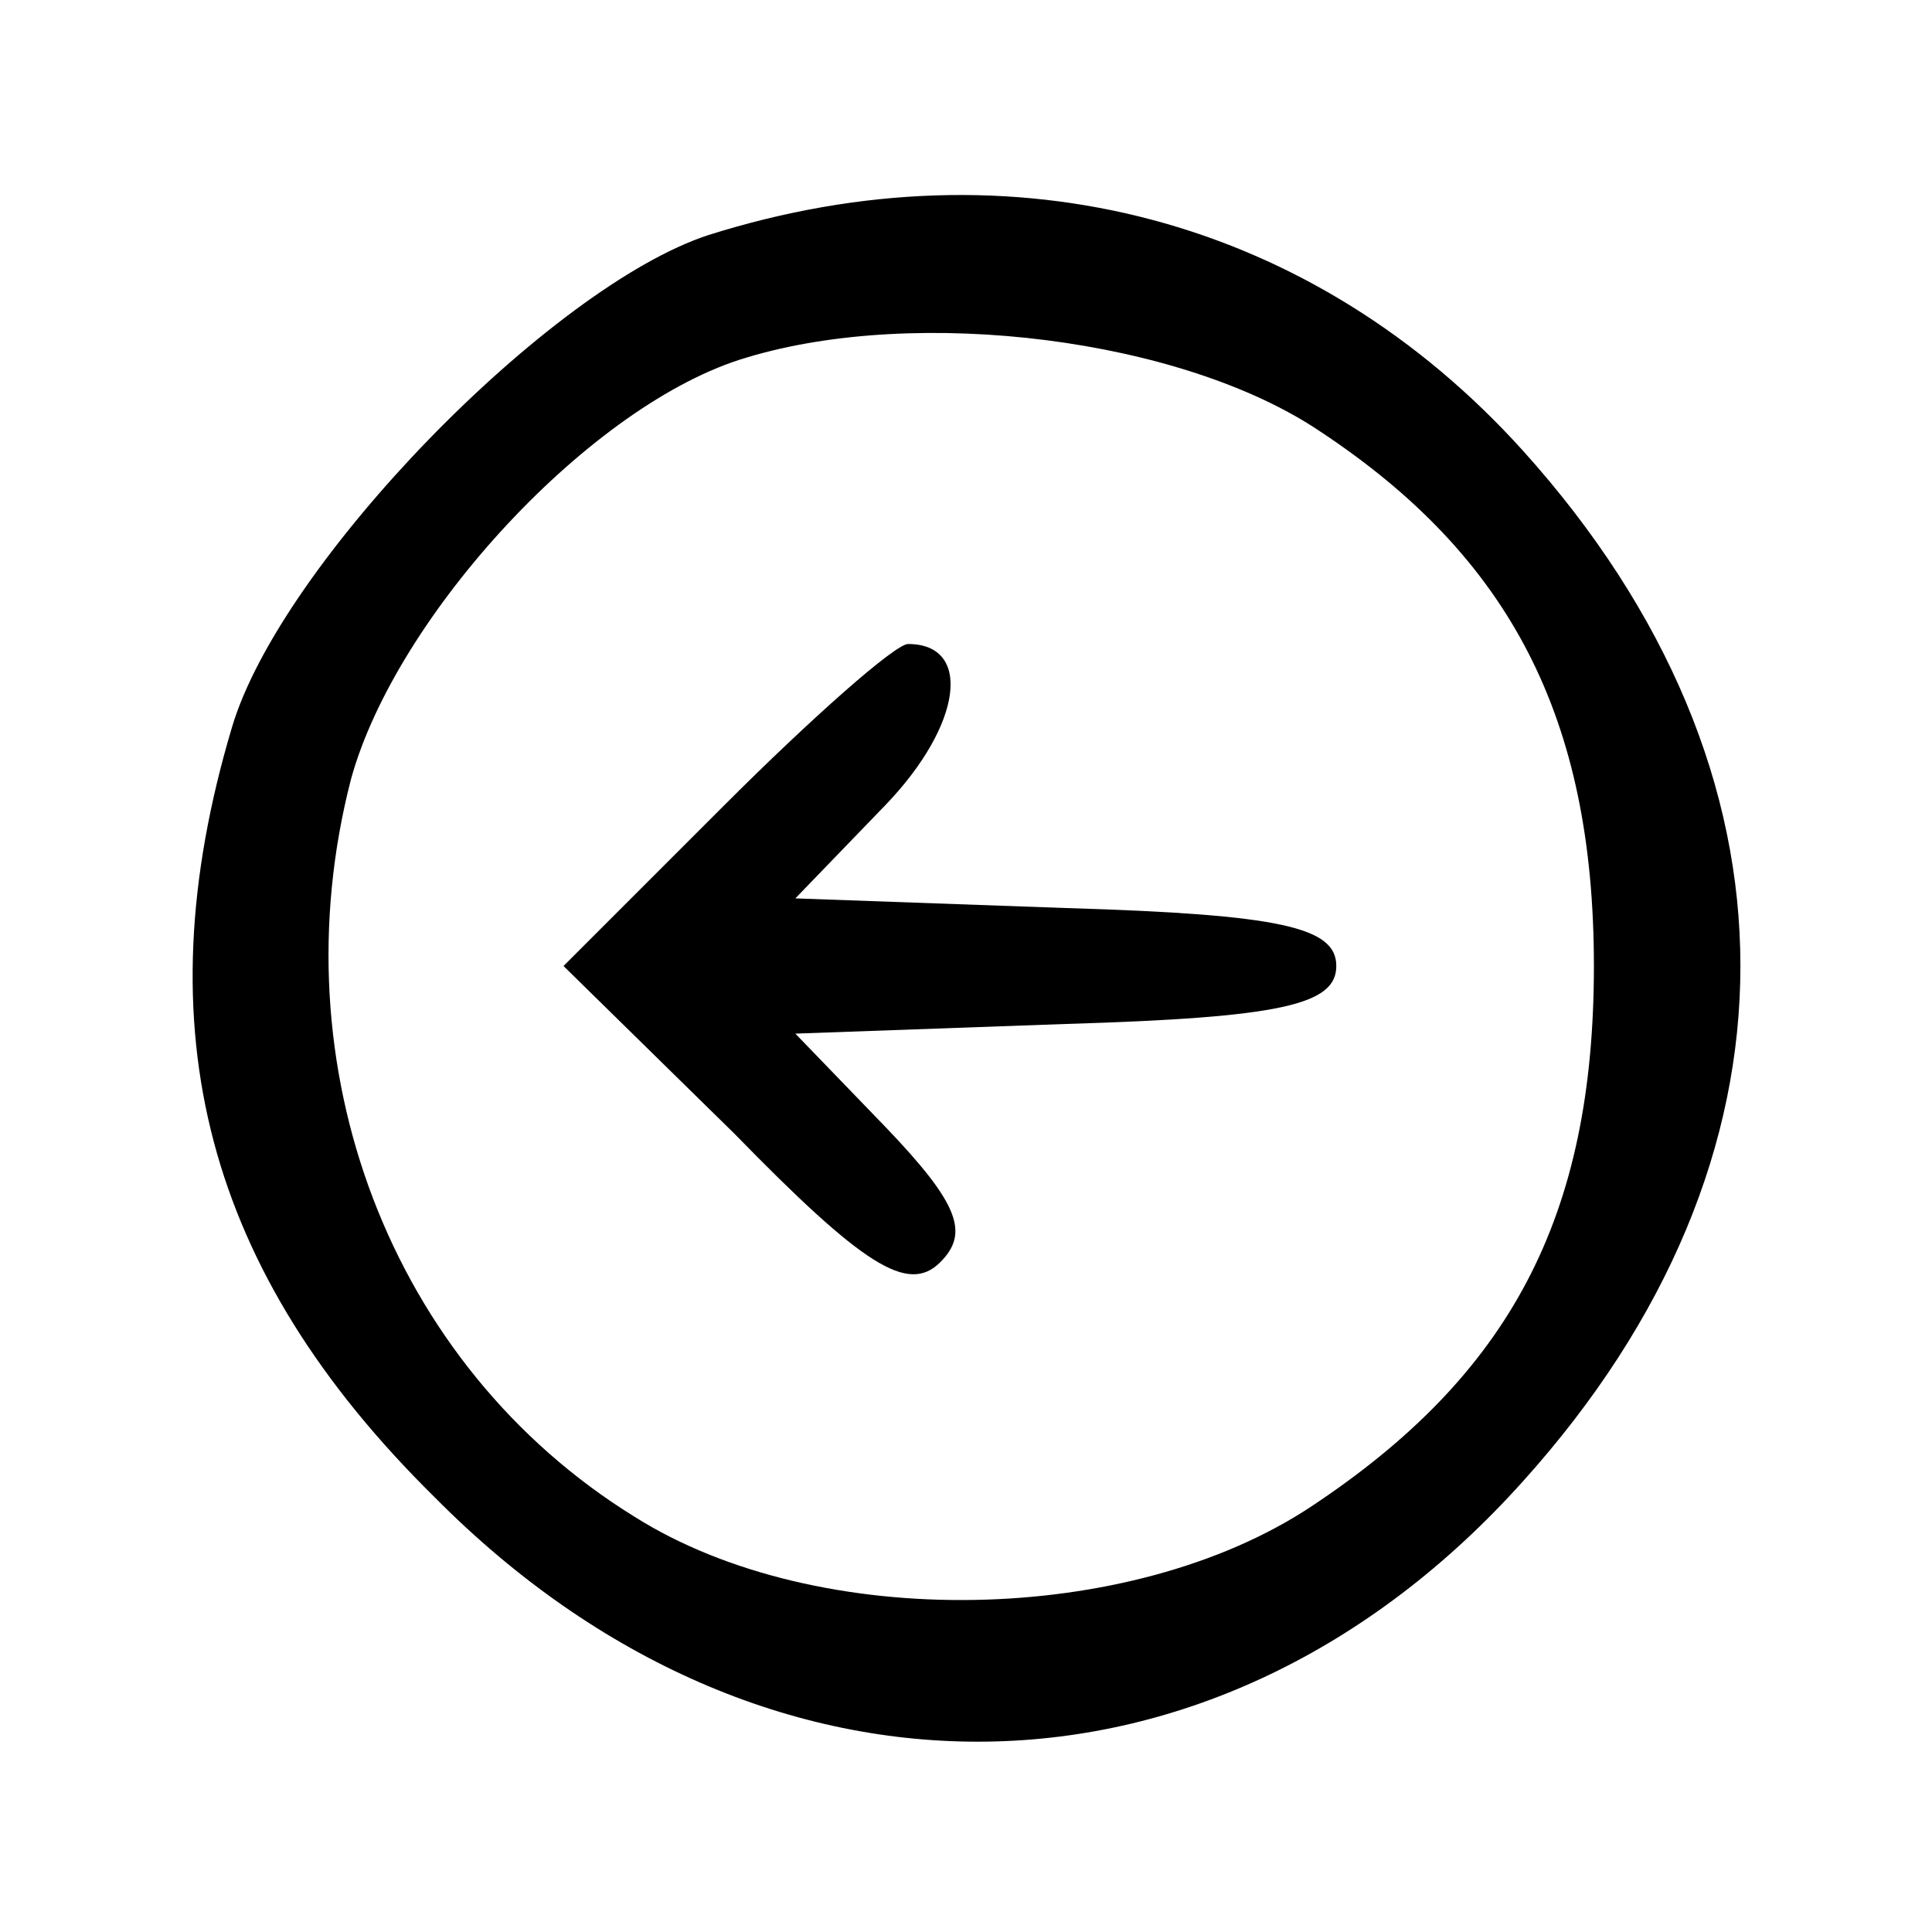 <?xml version="1.0"?>
<svg version="1.0" xmlns="http://www.w3.org/2000/svg"
 width="60pt" height="60pt" viewBox="0 0 60 60"
 preserveAspectRatio="xMidYMid meet">

<g transform="translate(0,60) scale(0.1,-0.1)"
fill="#000000" stroke="none">
<path d="M220 527 c-49 -16 -133 -102 -148 -153 -28 -94 -8 -169 63 -239 102
-103 243 -101 338 5 90 100 90 220 0 320 -65 72 -158 97 -253 67z m190 -61
c59 -39 85 -89 85 -166 0 -78 -26 -127 -88 -168 -56 -37 -153 -39 -210 -3 -76
47 -111 140 -88 229 14 51 75 117 123 131 53 16 135 6 178 -23z"/>
<path d="M225 350 l-50 -50 53 -52 c40 -41 54 -50 64 -40 9 9 6 18 -17 42
l-28 29 84 3 c67 2 84 6 84 18 0 12 -17 16 -84 18 l-84 3 28 29 c24 25 27 50
7 50 -4 0 -30 -23 -57 -50z"/>
</g>
</svg>
